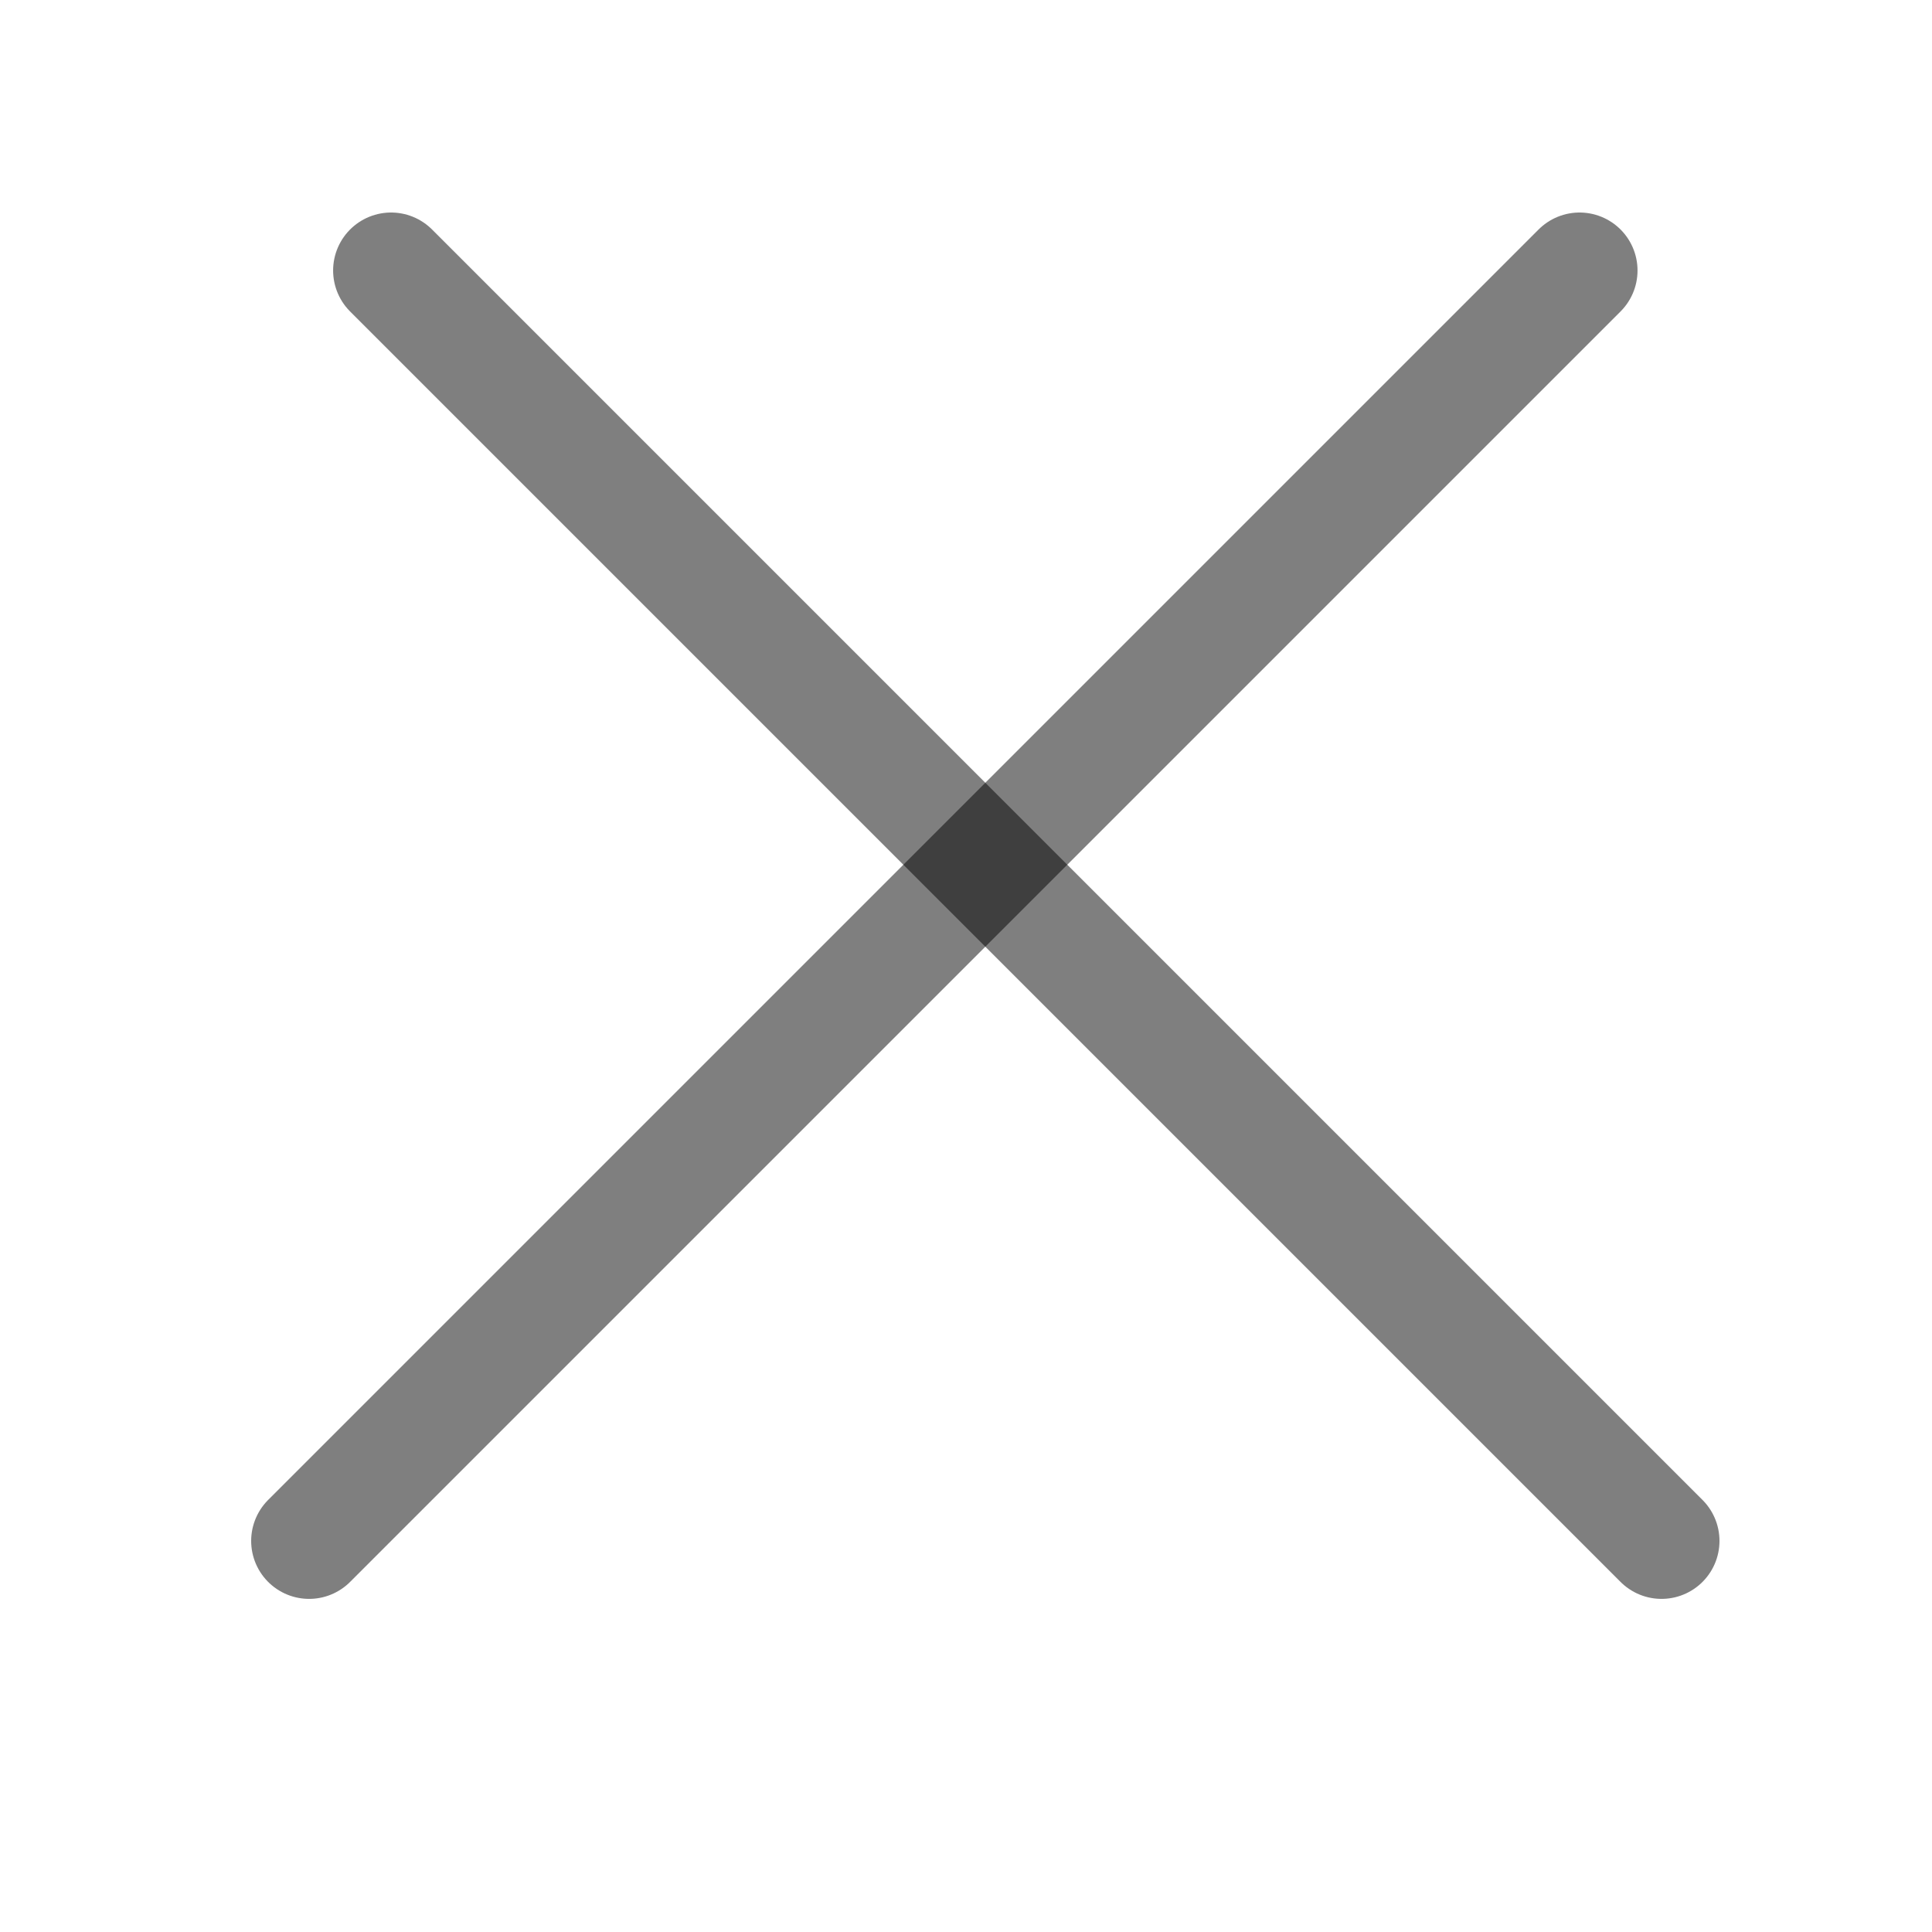 <svg width="50" height="50" viewBox="0 0 50 50" fill="none" xmlns="http://www.w3.org/2000/svg">
<line x1="10.121" y1="7" x2="43" y2="39.879" stroke="black" stroke-opacity="0.5" stroke-width="3" stroke-linecap="round"/>
<line x1="8" y1="39.879" x2="40.879" y2="7" stroke="black" stroke-opacity="0.5" stroke-width="3" stroke-linecap="round"/>
</svg>
